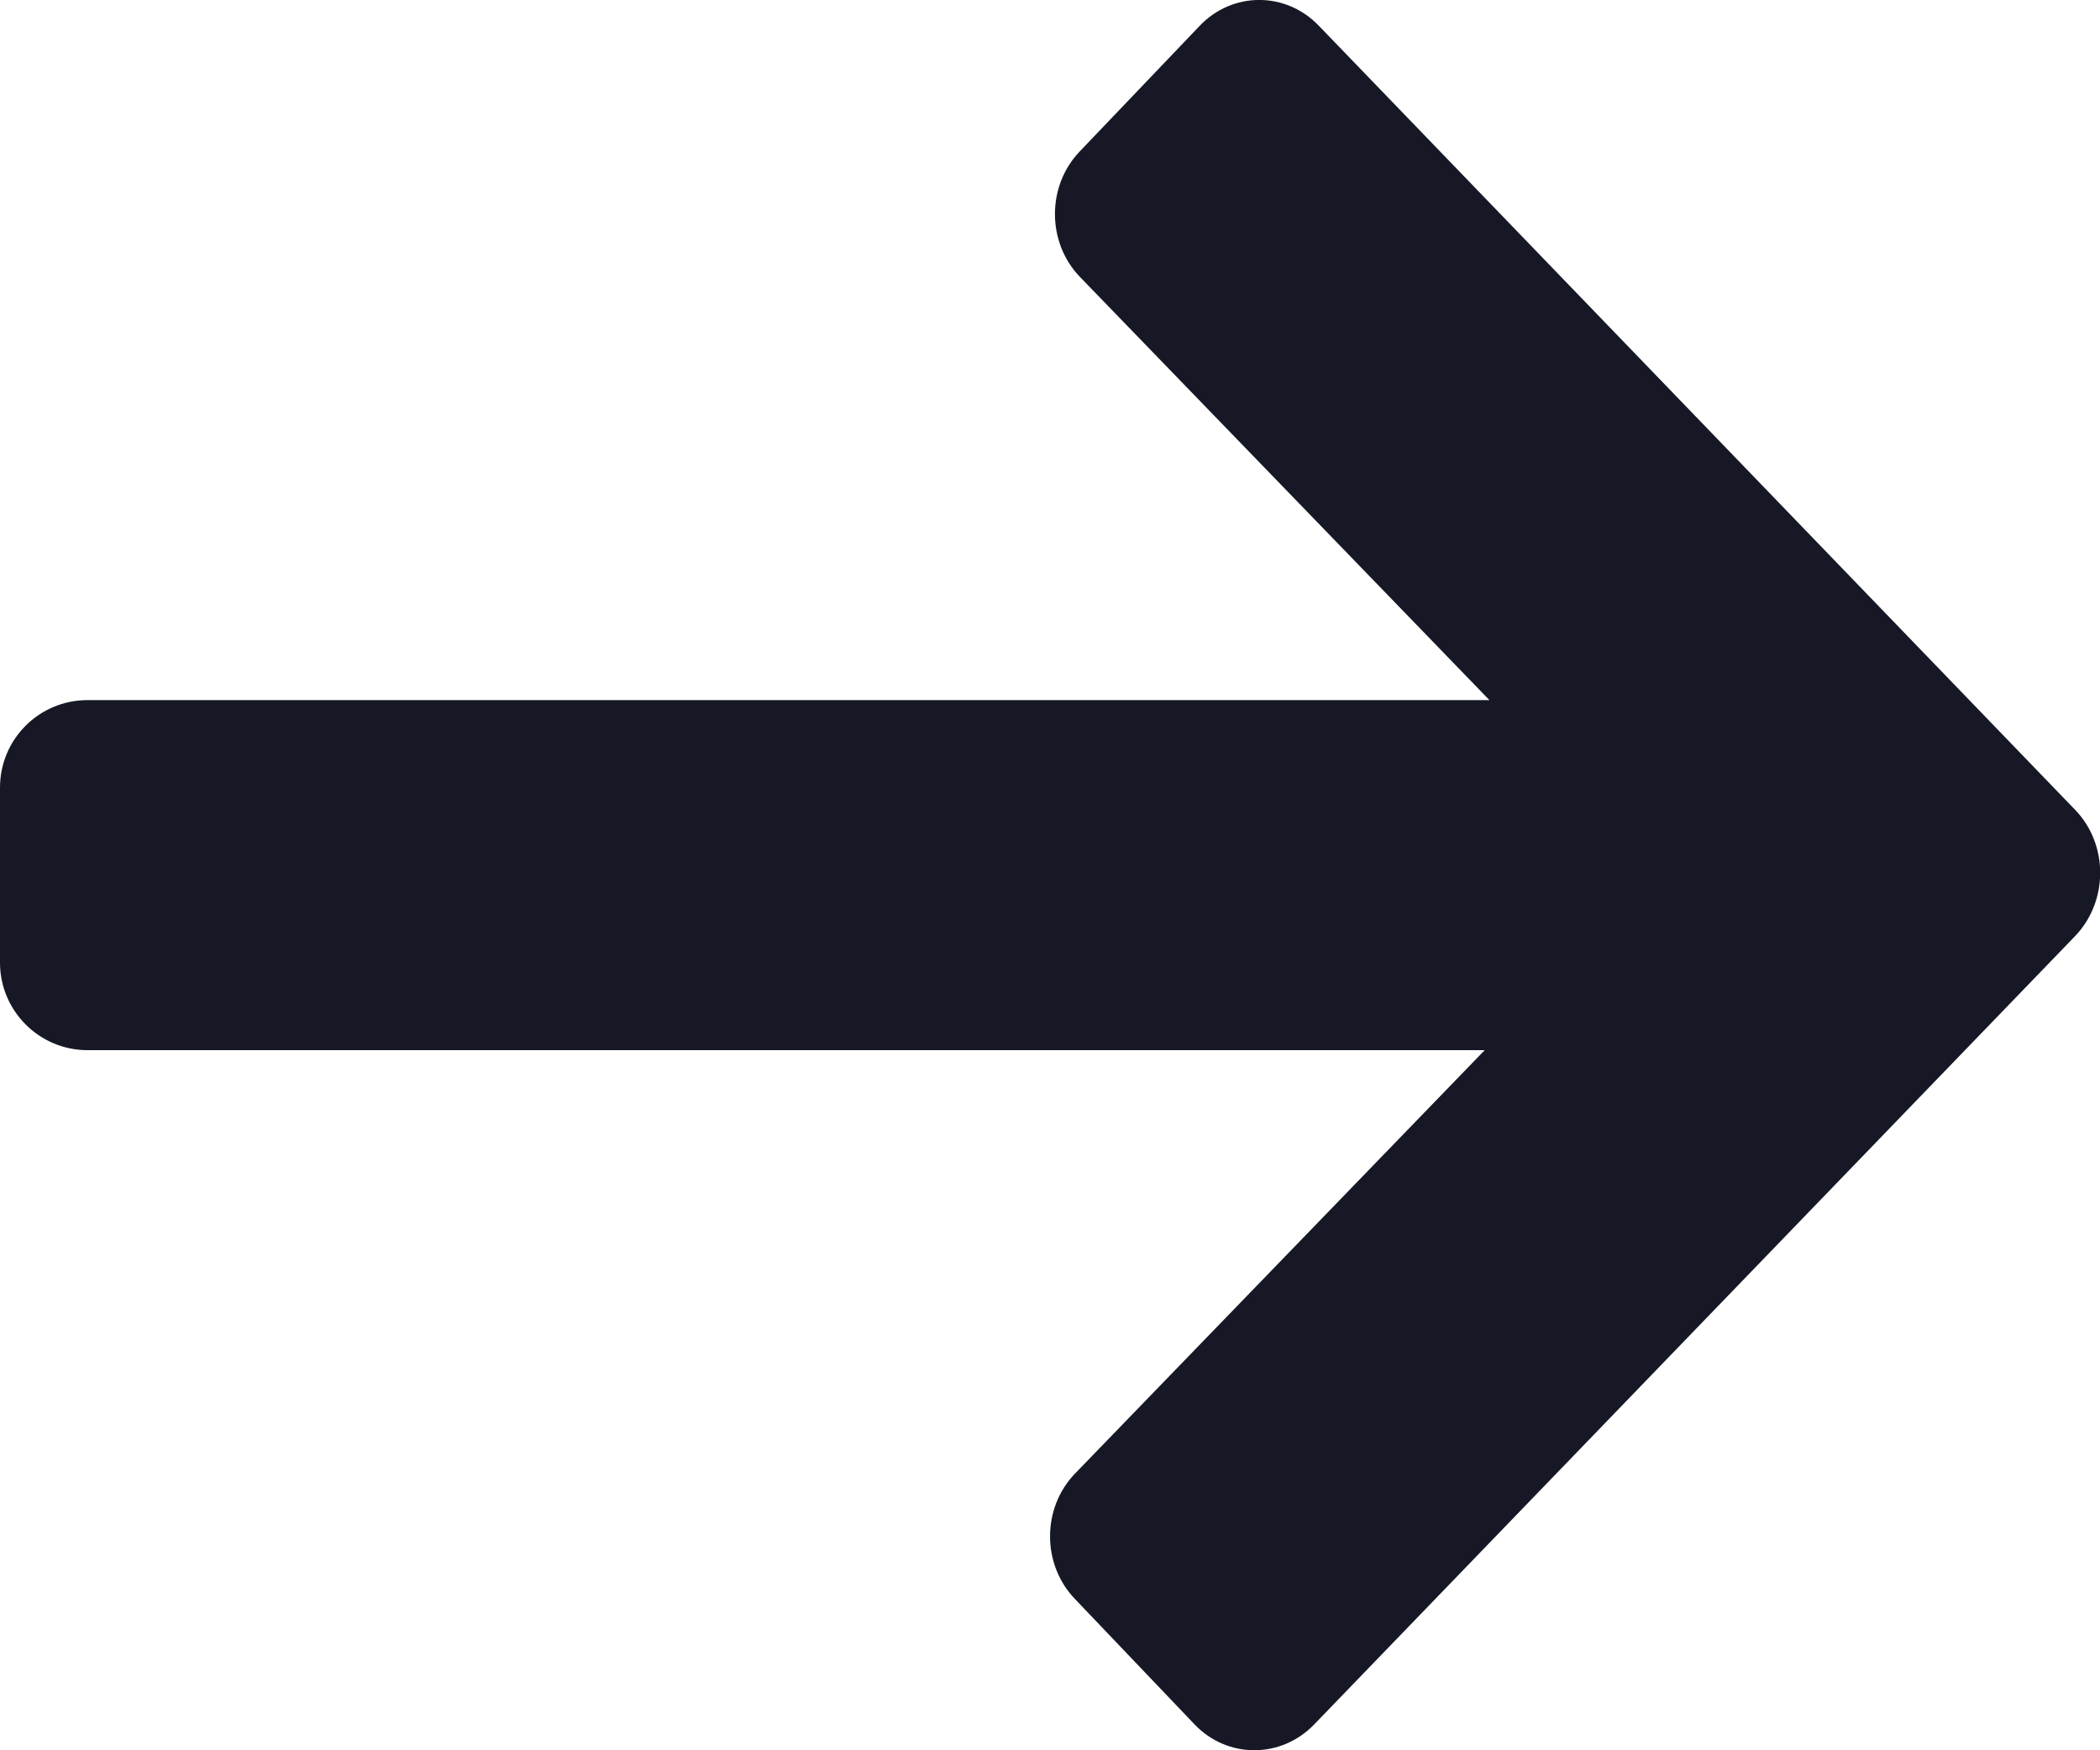 <?xml version="1.0" encoding="UTF-8" standalone="no"?>
<svg width="12px" height="10px" viewBox="0 0 12 10" version="1.1" xmlns="http://www.w3.org/2000/svg" xmlns:xlink="http://www.w3.org/1999/xlink" xmlns:sketch="http://www.bohemiancoding.com/sketch/ns">
    <!-- Generator: Sketch 3.3.3 (12081) - http://www.bohemiancoding.com/sketch -->
    <title>Right_4</title>
    <desc>Created with Sketch.</desc>
    <defs></defs>
    <g id="Page-1" stroke="none" stroke-width="1" fill="none" fill-rule="evenodd" sketch:type="MSPage">
        <g id="Form--k" sketch:type="MSArtboardGroup" transform="translate(-1162, -450)" fill="#161925">
            <g id="right-4" sketch:type="MSLayerGroup" transform="translate(1162, 450)">
                <path d="M0.5,6 L8.484,6 L6.142,8.42 C5.953,8.617 5.953,8.938 6.142,9.135 L6.826,9.852 C7.014,10.049 7.32,10.049 7.51,9.852 L11.86,5.346 C12.048,5.147 12.048,4.826 11.86,4.629 L7.538,0.149 C7.349,-0.05 7.042,-0.05 6.854,0.149 L6.17,0.865 C5.981,1.062 5.981,1.384 6.17,1.581 L8.511,4 L0.5,4 C0.224,4 0,4.223 0,4.5 L0,5.5 C0,5.775 0.224,6 0.5,6 L0.5,6 Z" id="Right_4" sketch:type="MSShapeGroup"></path>
            </g>
        </g>
    </g>
</svg>
